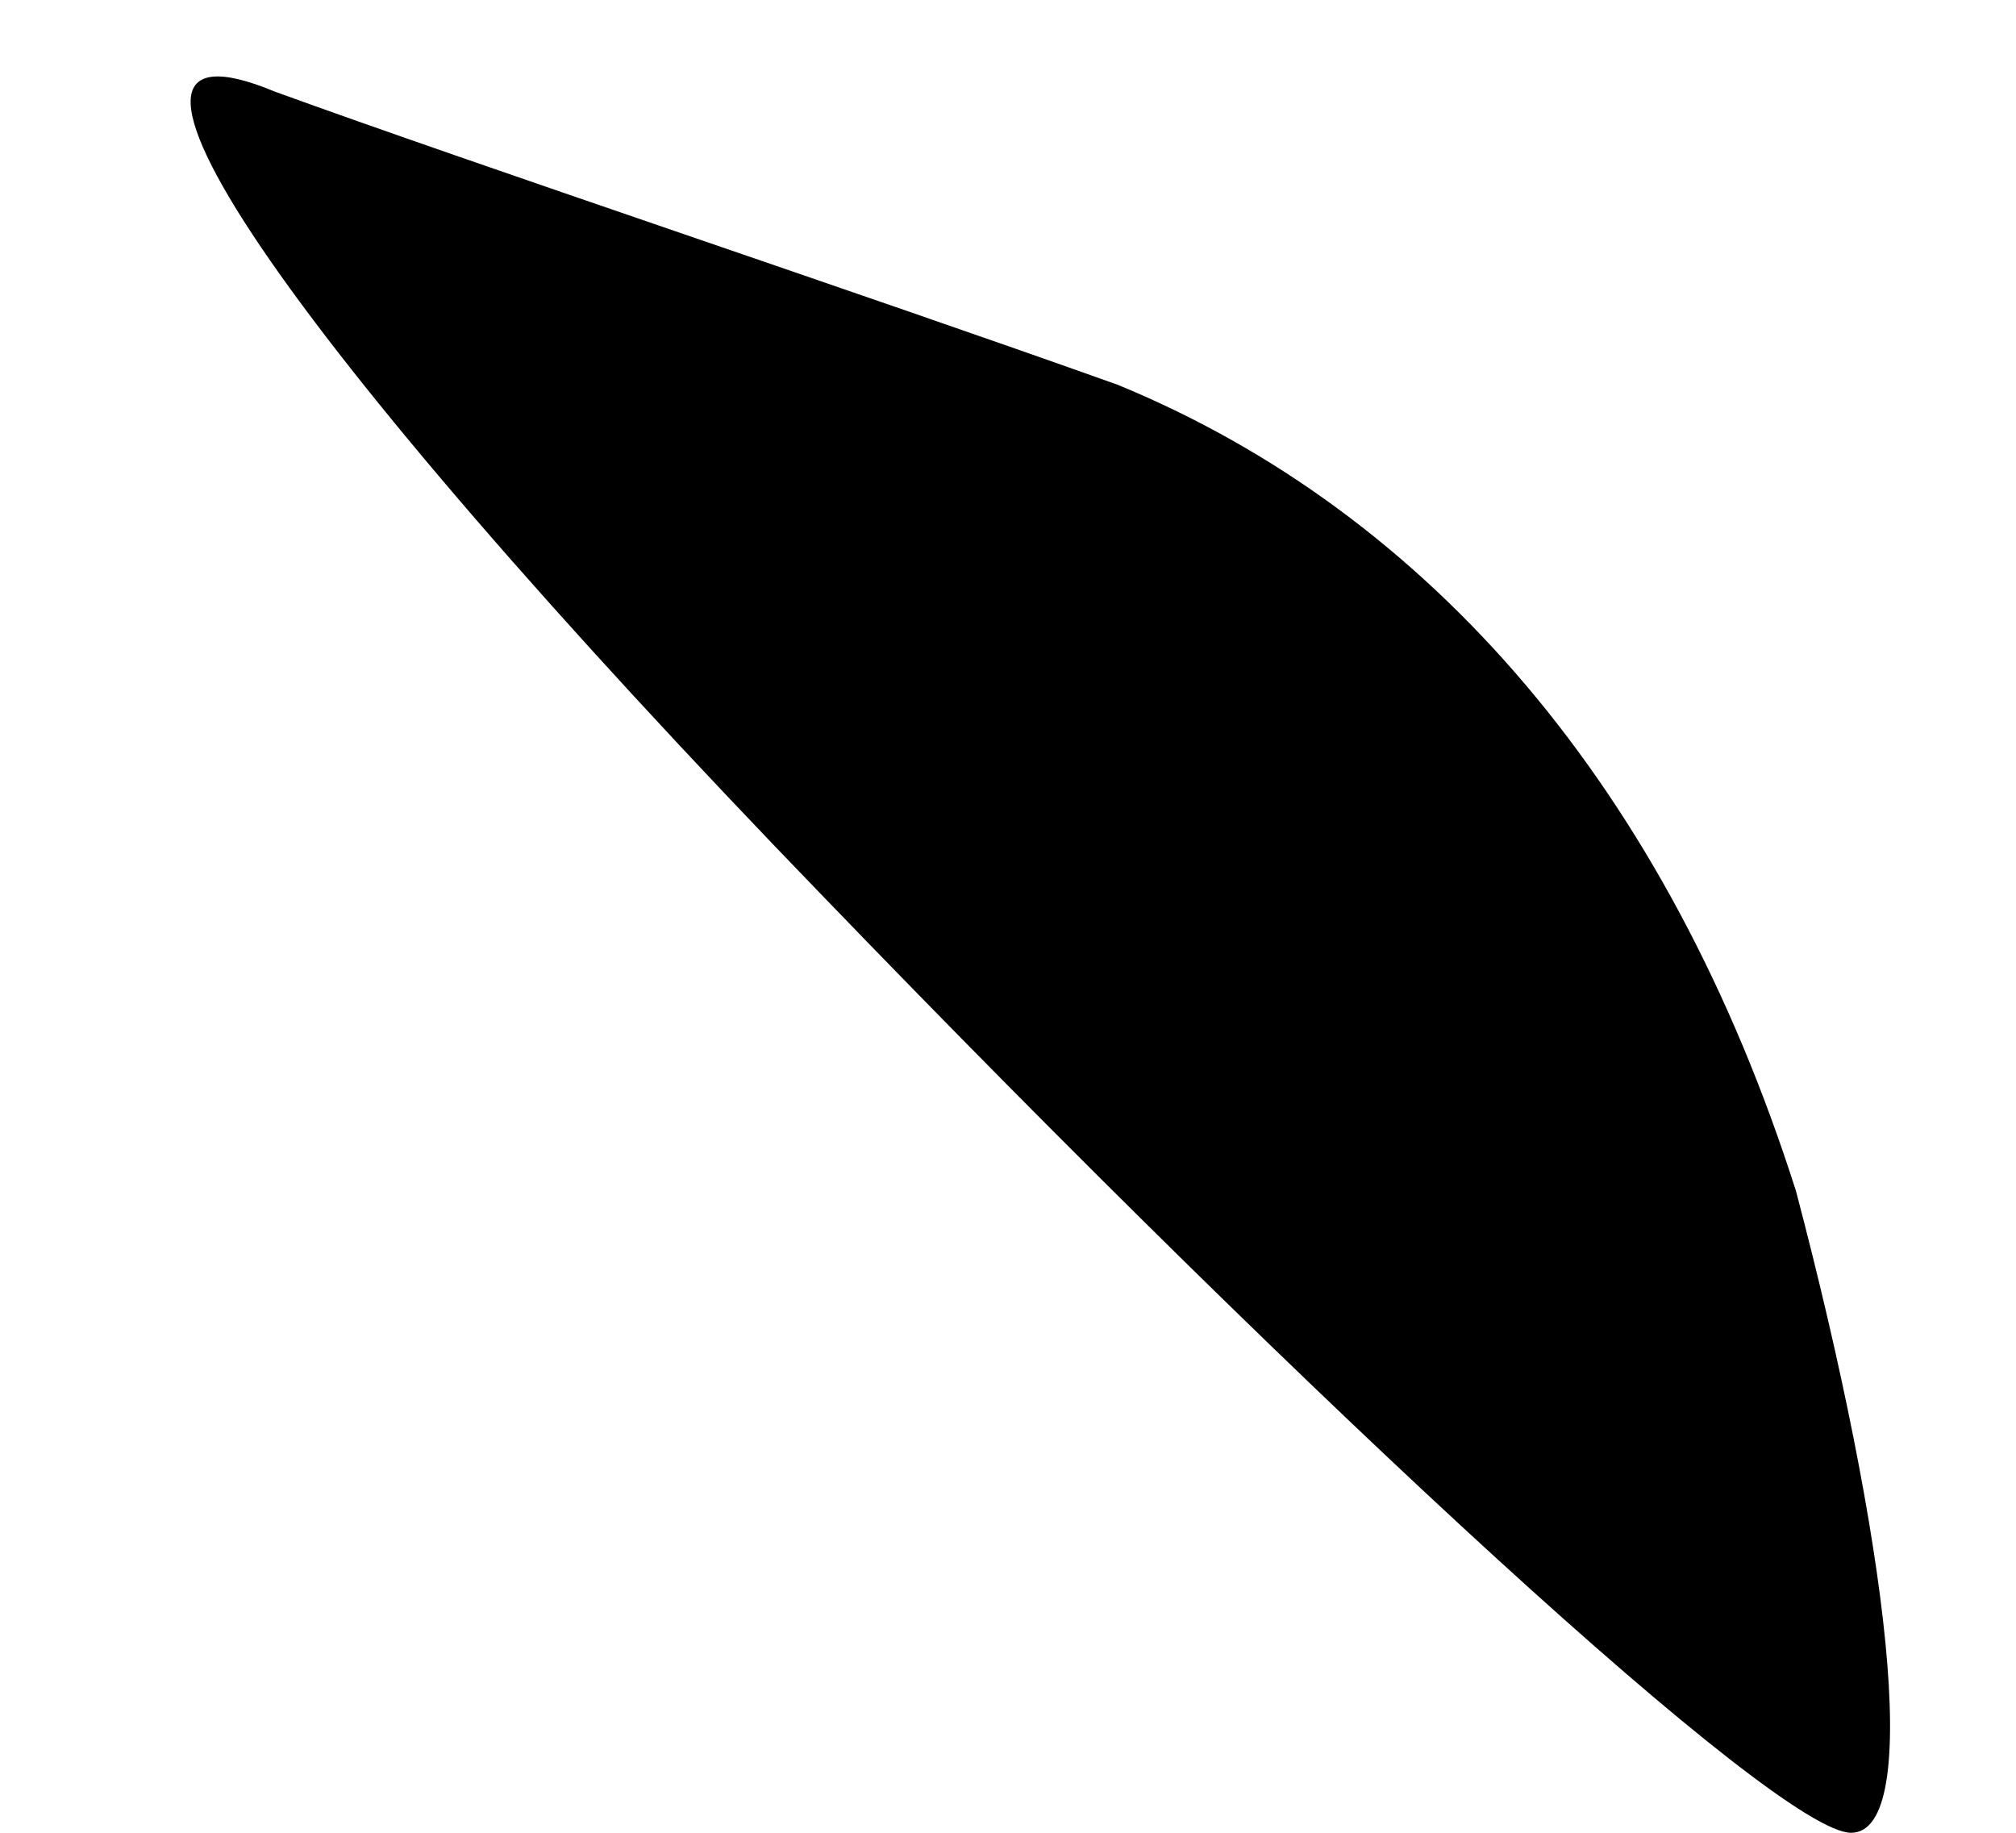 <?xml version="1.0" standalone="no"?>
<!DOCTYPE svg PUBLIC "-//W3C//DTD SVG 20010904//EN"
 "http://www.w3.org/TR/2001/REC-SVG-20010904/DTD/svg10.dtd">
<svg version="1.0" xmlns="http://www.w3.org/2000/svg"
 width="11pt" height="10pt" viewBox="0 0 11 10"
 preserveAspectRatio="xMidYMid meet">
<g transform="translate(0,10) scale(0.1,-0.1)"
fill="#000000" stroke="none">
<path fill="#000000" stroke="none" d="M45 51 c27 -28 52 -51 56 -51 4 0 2 16
-3 35 -7 22 -20 37 -37 44 -14 5 -35 12 -46 16 -12 5 0 -13 30 -44z"/>
</g>
</svg>
